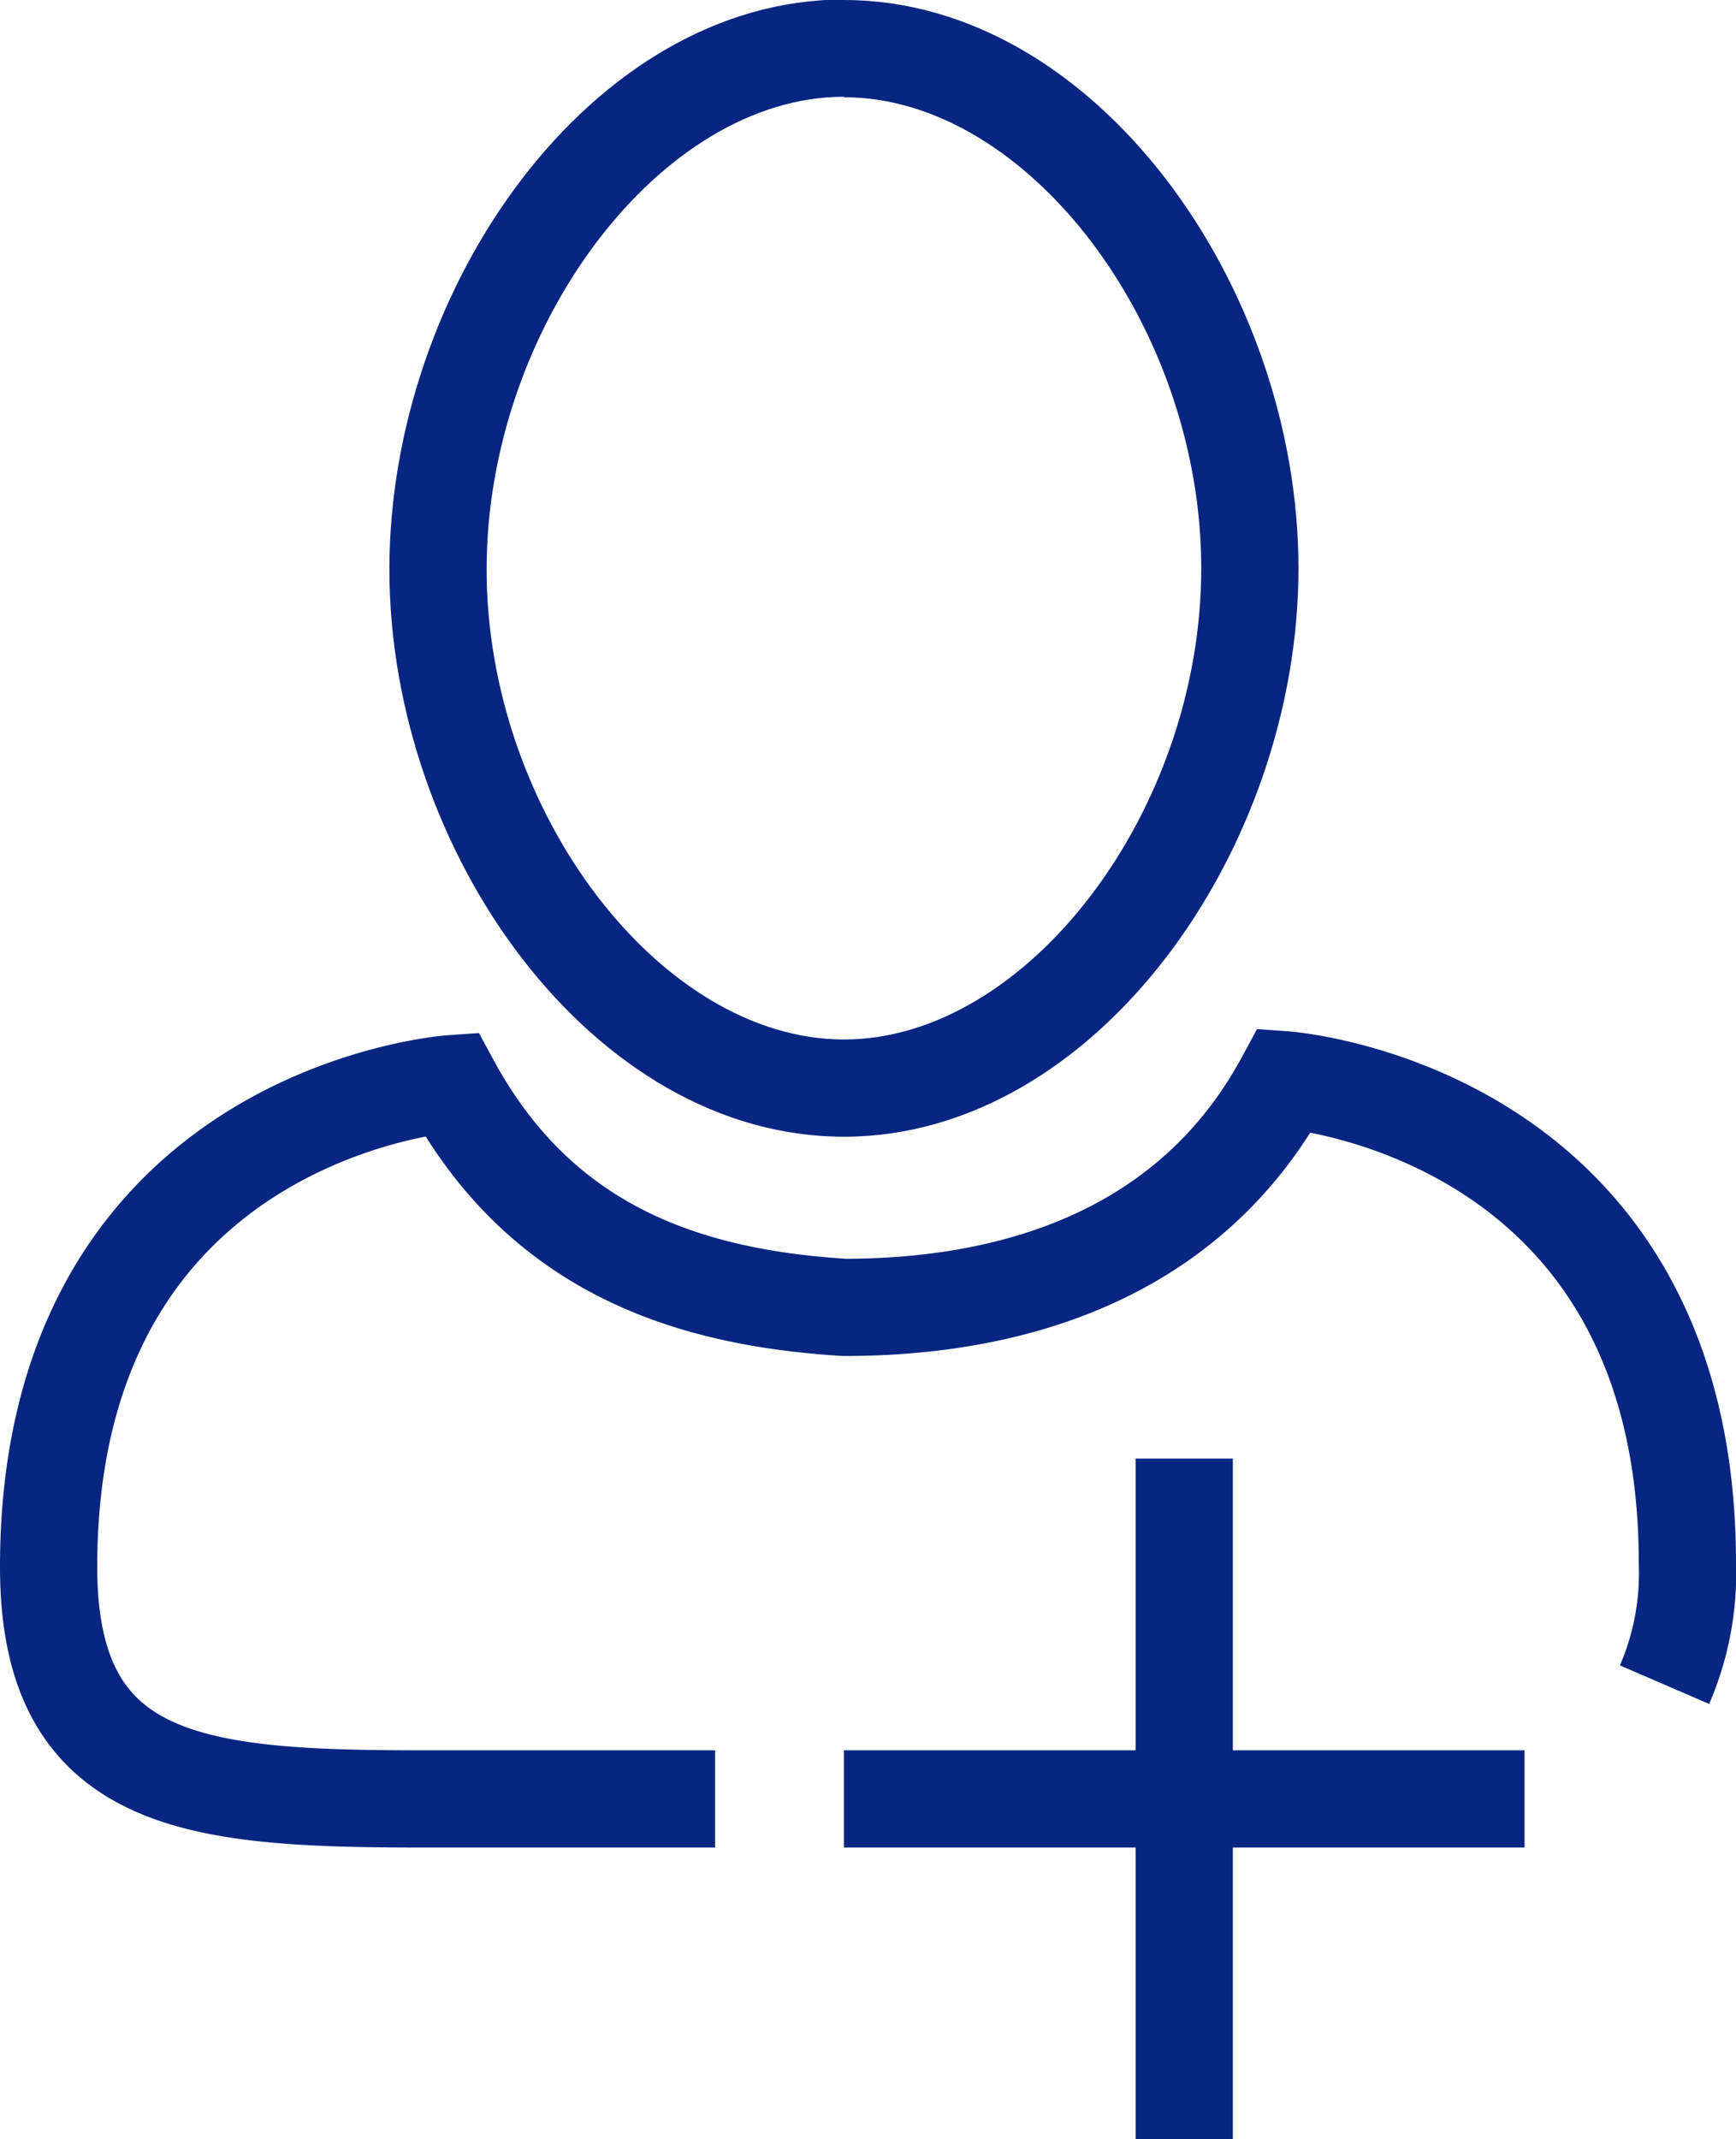 <svg id="_06-Other_Profile" data-name="06-Other_Profile" xmlns="http://www.w3.org/2000/svg" viewBox="0 0 35.71 44"><defs><style>.cls-1{fill:#082581;}.cls-2{fill:none;stroke:#082581;stroke-miterlimit:10;stroke-width:2px;}</style></defs><title>add-friends</title><path class="cls-1" d="M1543.37,9795c3.78,0,7.35,4.71,7.35,9.69s-3.57,9.69-7.35,9.69-7.35-4.7-7.35-9.67,3.57-9.72,7.35-9.72m0-2c-5.17,0-9.35,5.9-9.35,11.72s4.19,11.67,9.35,11.67,9.35-5.88,9.35-11.69-4.19-11.69-9.35-11.69h0Z" transform="translate(-1526.01 -9793)"/><path class="cls-2" d="M1560.25,9827.65a5.77,5.77,0,0,0,.47-2.5c0-9.35-8.28-9.94-8.28-9.94-1.95,3.61-5.6,4.68-9.06,4.68h0c-3.25-.2-6.25-1.21-8.09-4.6,0,0-8.28.58-8.28,9.94,0,4.67,3.27,4.78,8.18,4.77h5.53" transform="translate(-1526.01 -9793)"/><line class="cls-2" x1="24.36" y1="30" x2="24.36" y2="44"/><line class="cls-2" x1="31.36" y1="37" x2="17.36" y2="37"/></svg>